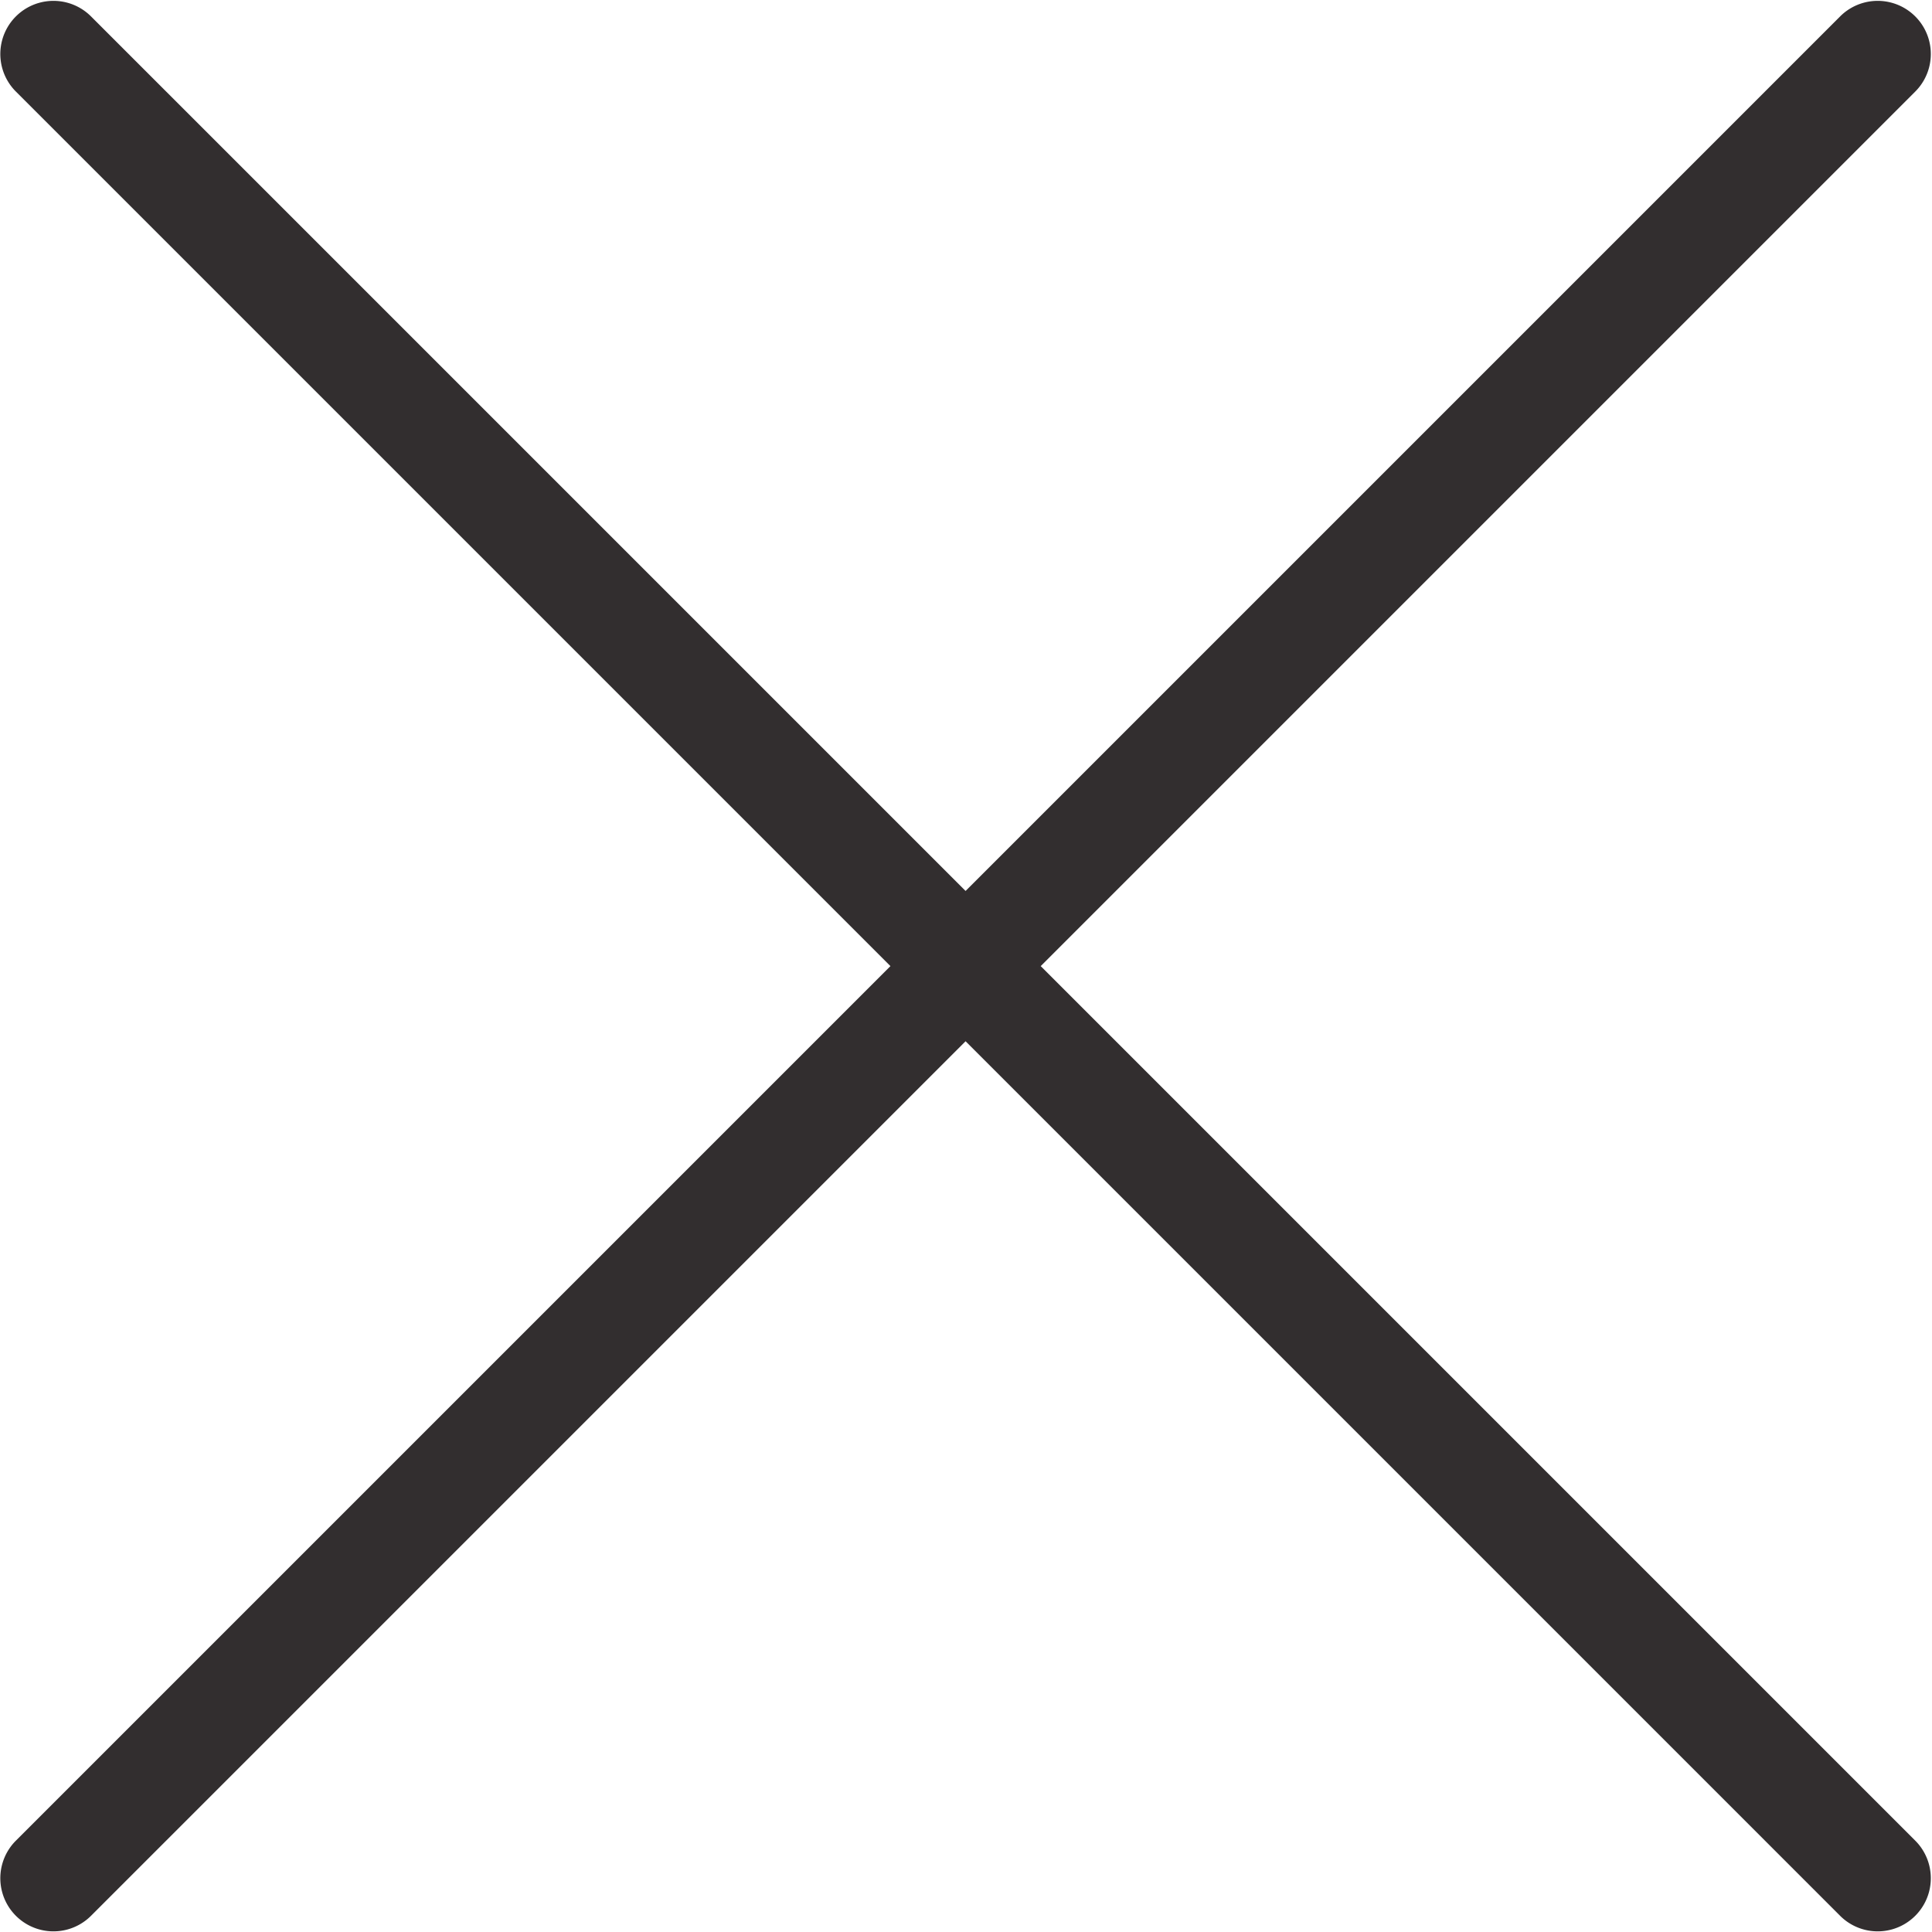 <svg xmlns="http://www.w3.org/2000/svg" width="17.998" height="17.998" viewBox="0 0 17.998 17.998"><path d="M1191.7,124l8.147,8.147a.494.494,0,0,1-.7.7L1191,124.7l-8.147,8.147a.494.494,0,0,1-.7-.7l8.147-8.147-8.147-8.147a.494.494,0,0,1,.7-.7L1191,123.3l8.147-8.147a.494.494,0,0,1,.7.7Z" transform="translate(-1182.005 -115)" fill="#322e2f"/></svg>